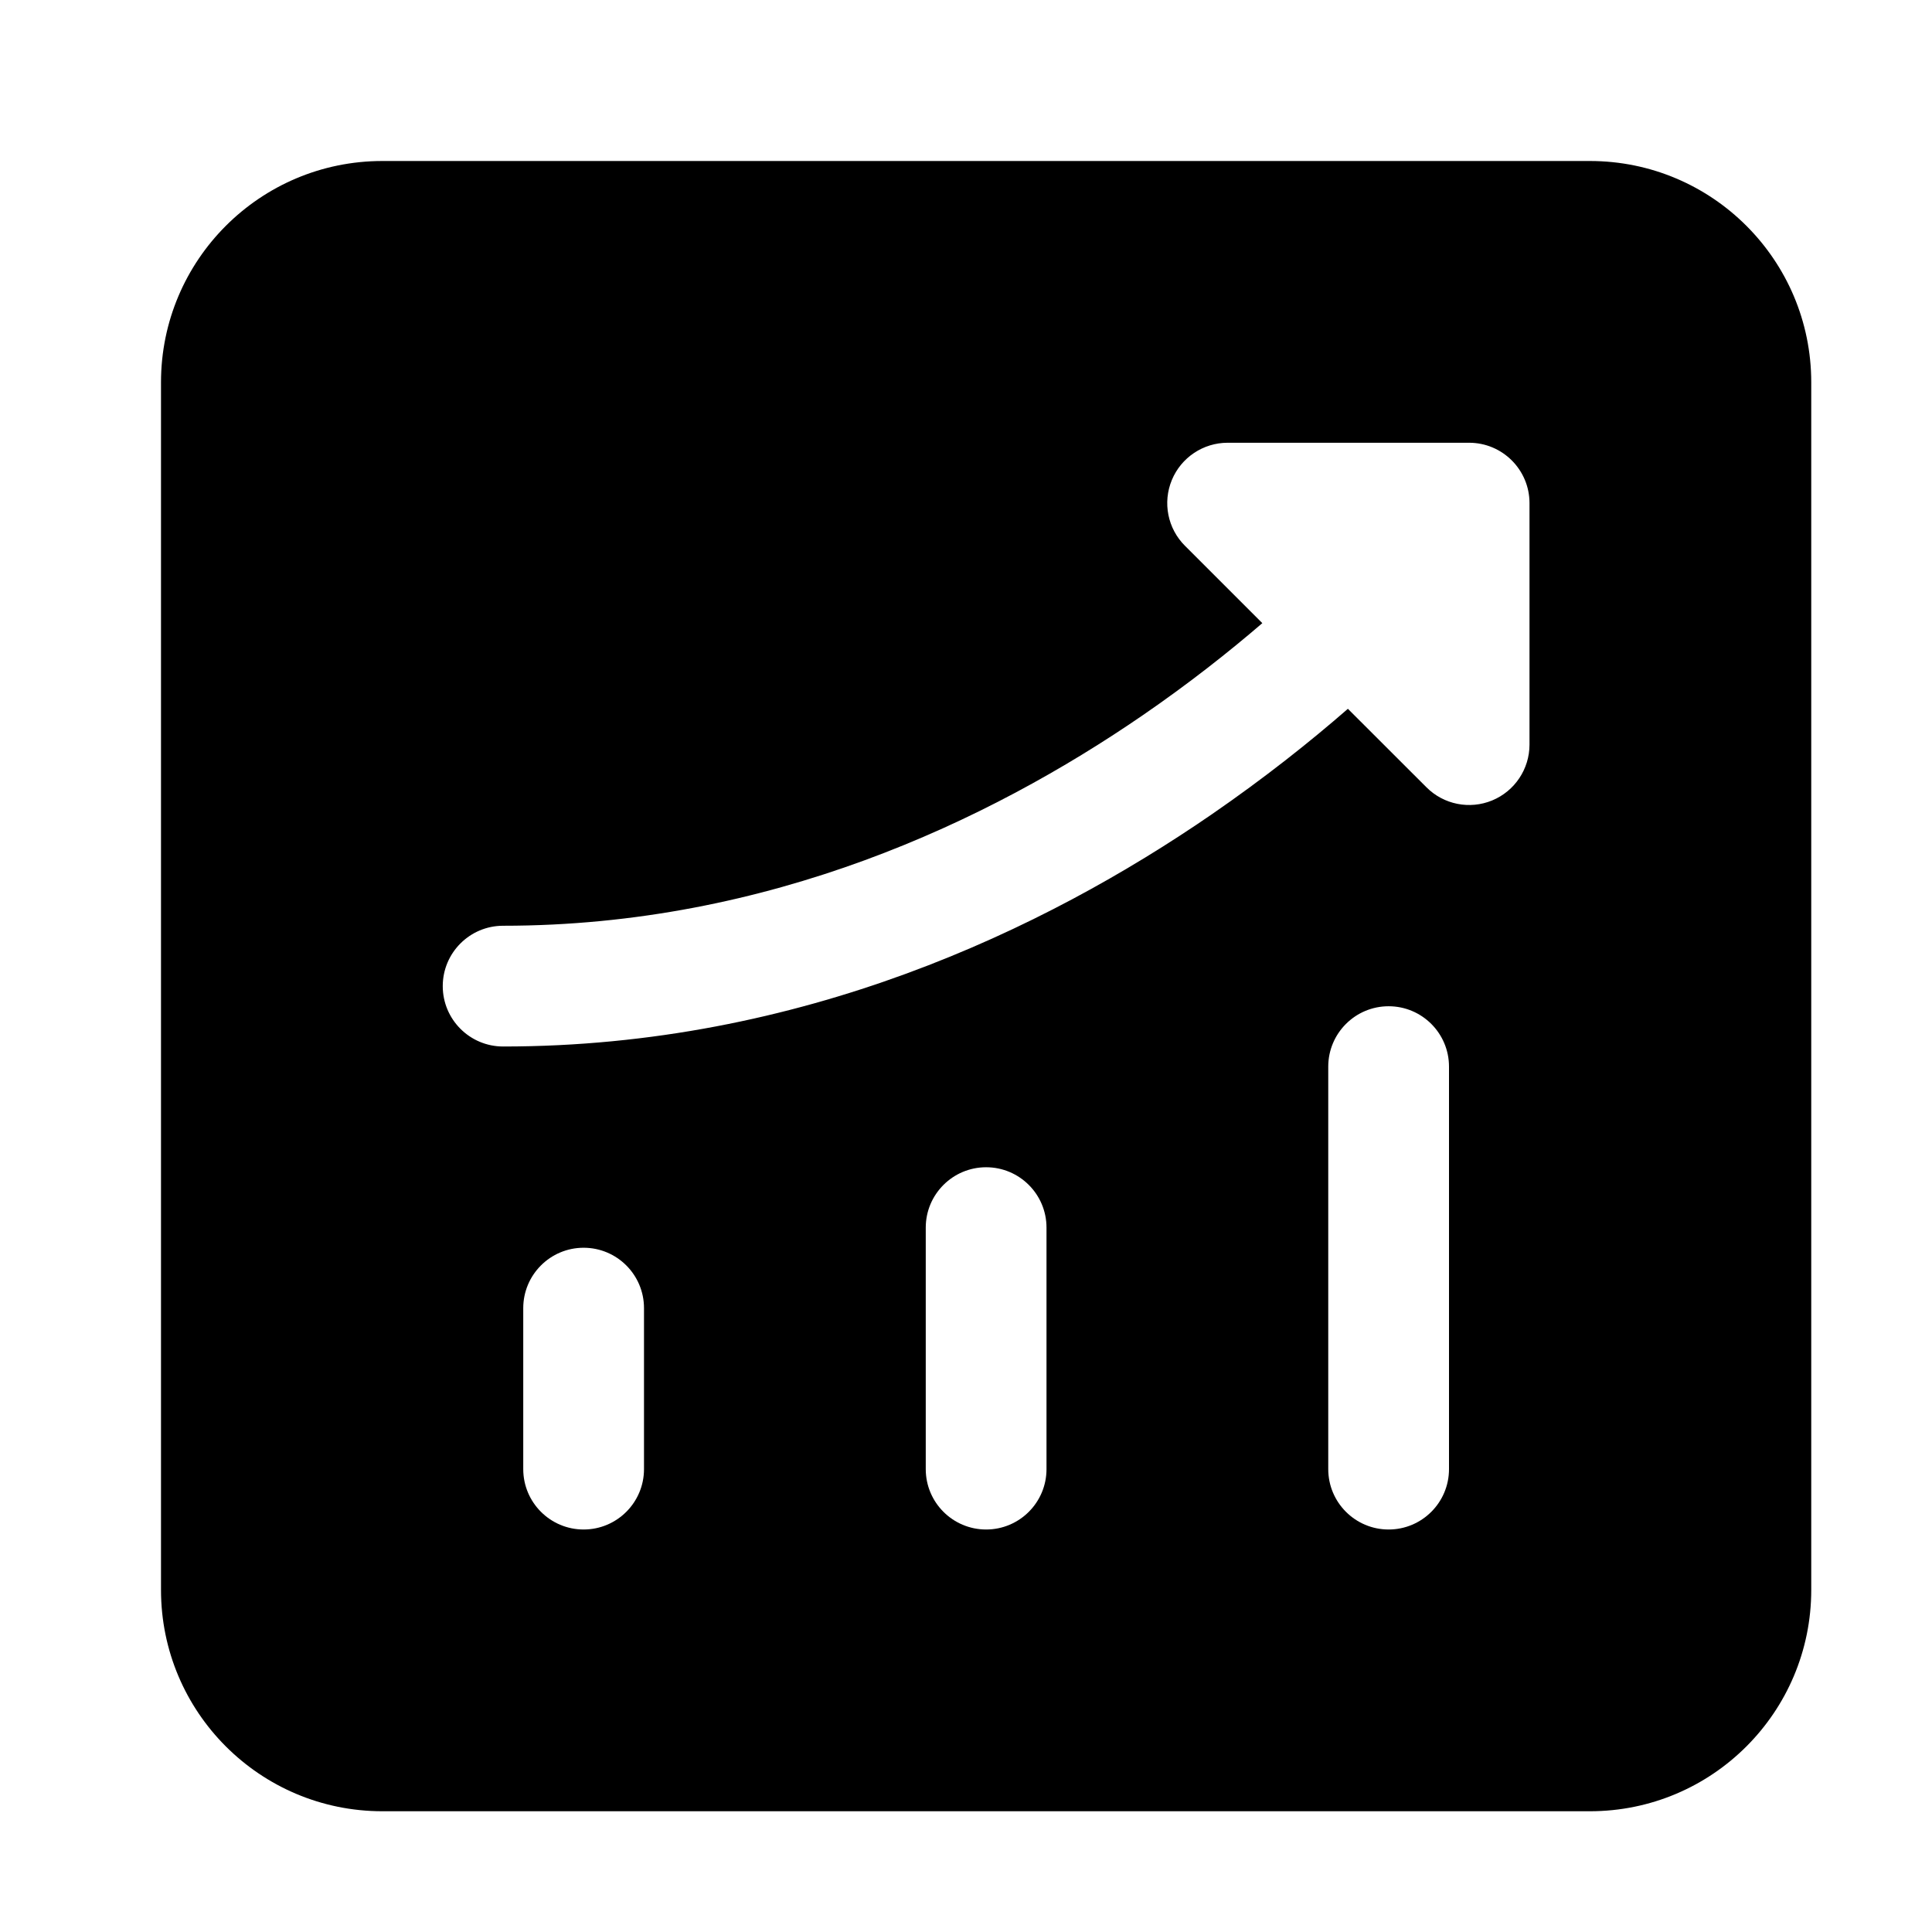 <svg width="24" height="24" viewBox="0 0 24 24" xmlns="http://www.w3.org/2000/svg">
    <path fill-rule="evenodd" clip-rule="evenodd" d="M2 4.75C2 3.231 3.231 2 4.75 2H19.75C21.269 2 22.5 3.231 22.5 4.75V19.75C22.5 21.269 21.269 22.5 19.75 22.5H4.75C3.231 22.5 2 21.269 2 19.75V4.75ZM17.25 12.5C17.664 12.5 18 12.836 18 13.25V18.25C18 18.664 17.664 19 17.25 19C16.836 19 16.5 18.664 16.5 18.25V13.25C16.5 12.836 16.836 12.5 17.25 12.5ZM12.25 14.5C12.664 14.5 13 14.836 13 15.25V18.25C13 18.664 12.664 19 12.25 19C11.836 19 11.5 18.664 11.5 18.25V15.25C11.5 14.836 11.836 14.5 12.25 14.5ZM7.25 15.5C7.664 15.5 8 15.836 8 16.25V18.25C8 18.664 7.664 19 7.25 19C6.836 19 6.5 18.664 6.5 18.25V16.25C6.5 15.836 6.836 15.5 7.25 15.5ZM15.25 5.5C14.947 5.5 14.673 5.683 14.557 5.963C14.441 6.243 14.505 6.566 14.72 6.78L15.681 7.741C15.266 8.098 14.77 8.49 14.2 8.882C12.278 10.203 9.55 11.5 6.25 11.5C5.836 11.5 5.5 11.836 5.5 12.25C5.5 12.664 5.836 13 6.25 13C9.95 13 12.972 11.547 15.05 10.118C15.708 9.665 16.276 9.213 16.744 8.805L17.72 9.78C17.934 9.995 18.257 10.059 18.537 9.943C18.817 9.827 19 9.553 19 9.25V6.25C19 5.836 18.664 5.5 18.25 5.5H15.25Z"/>
</svg>

